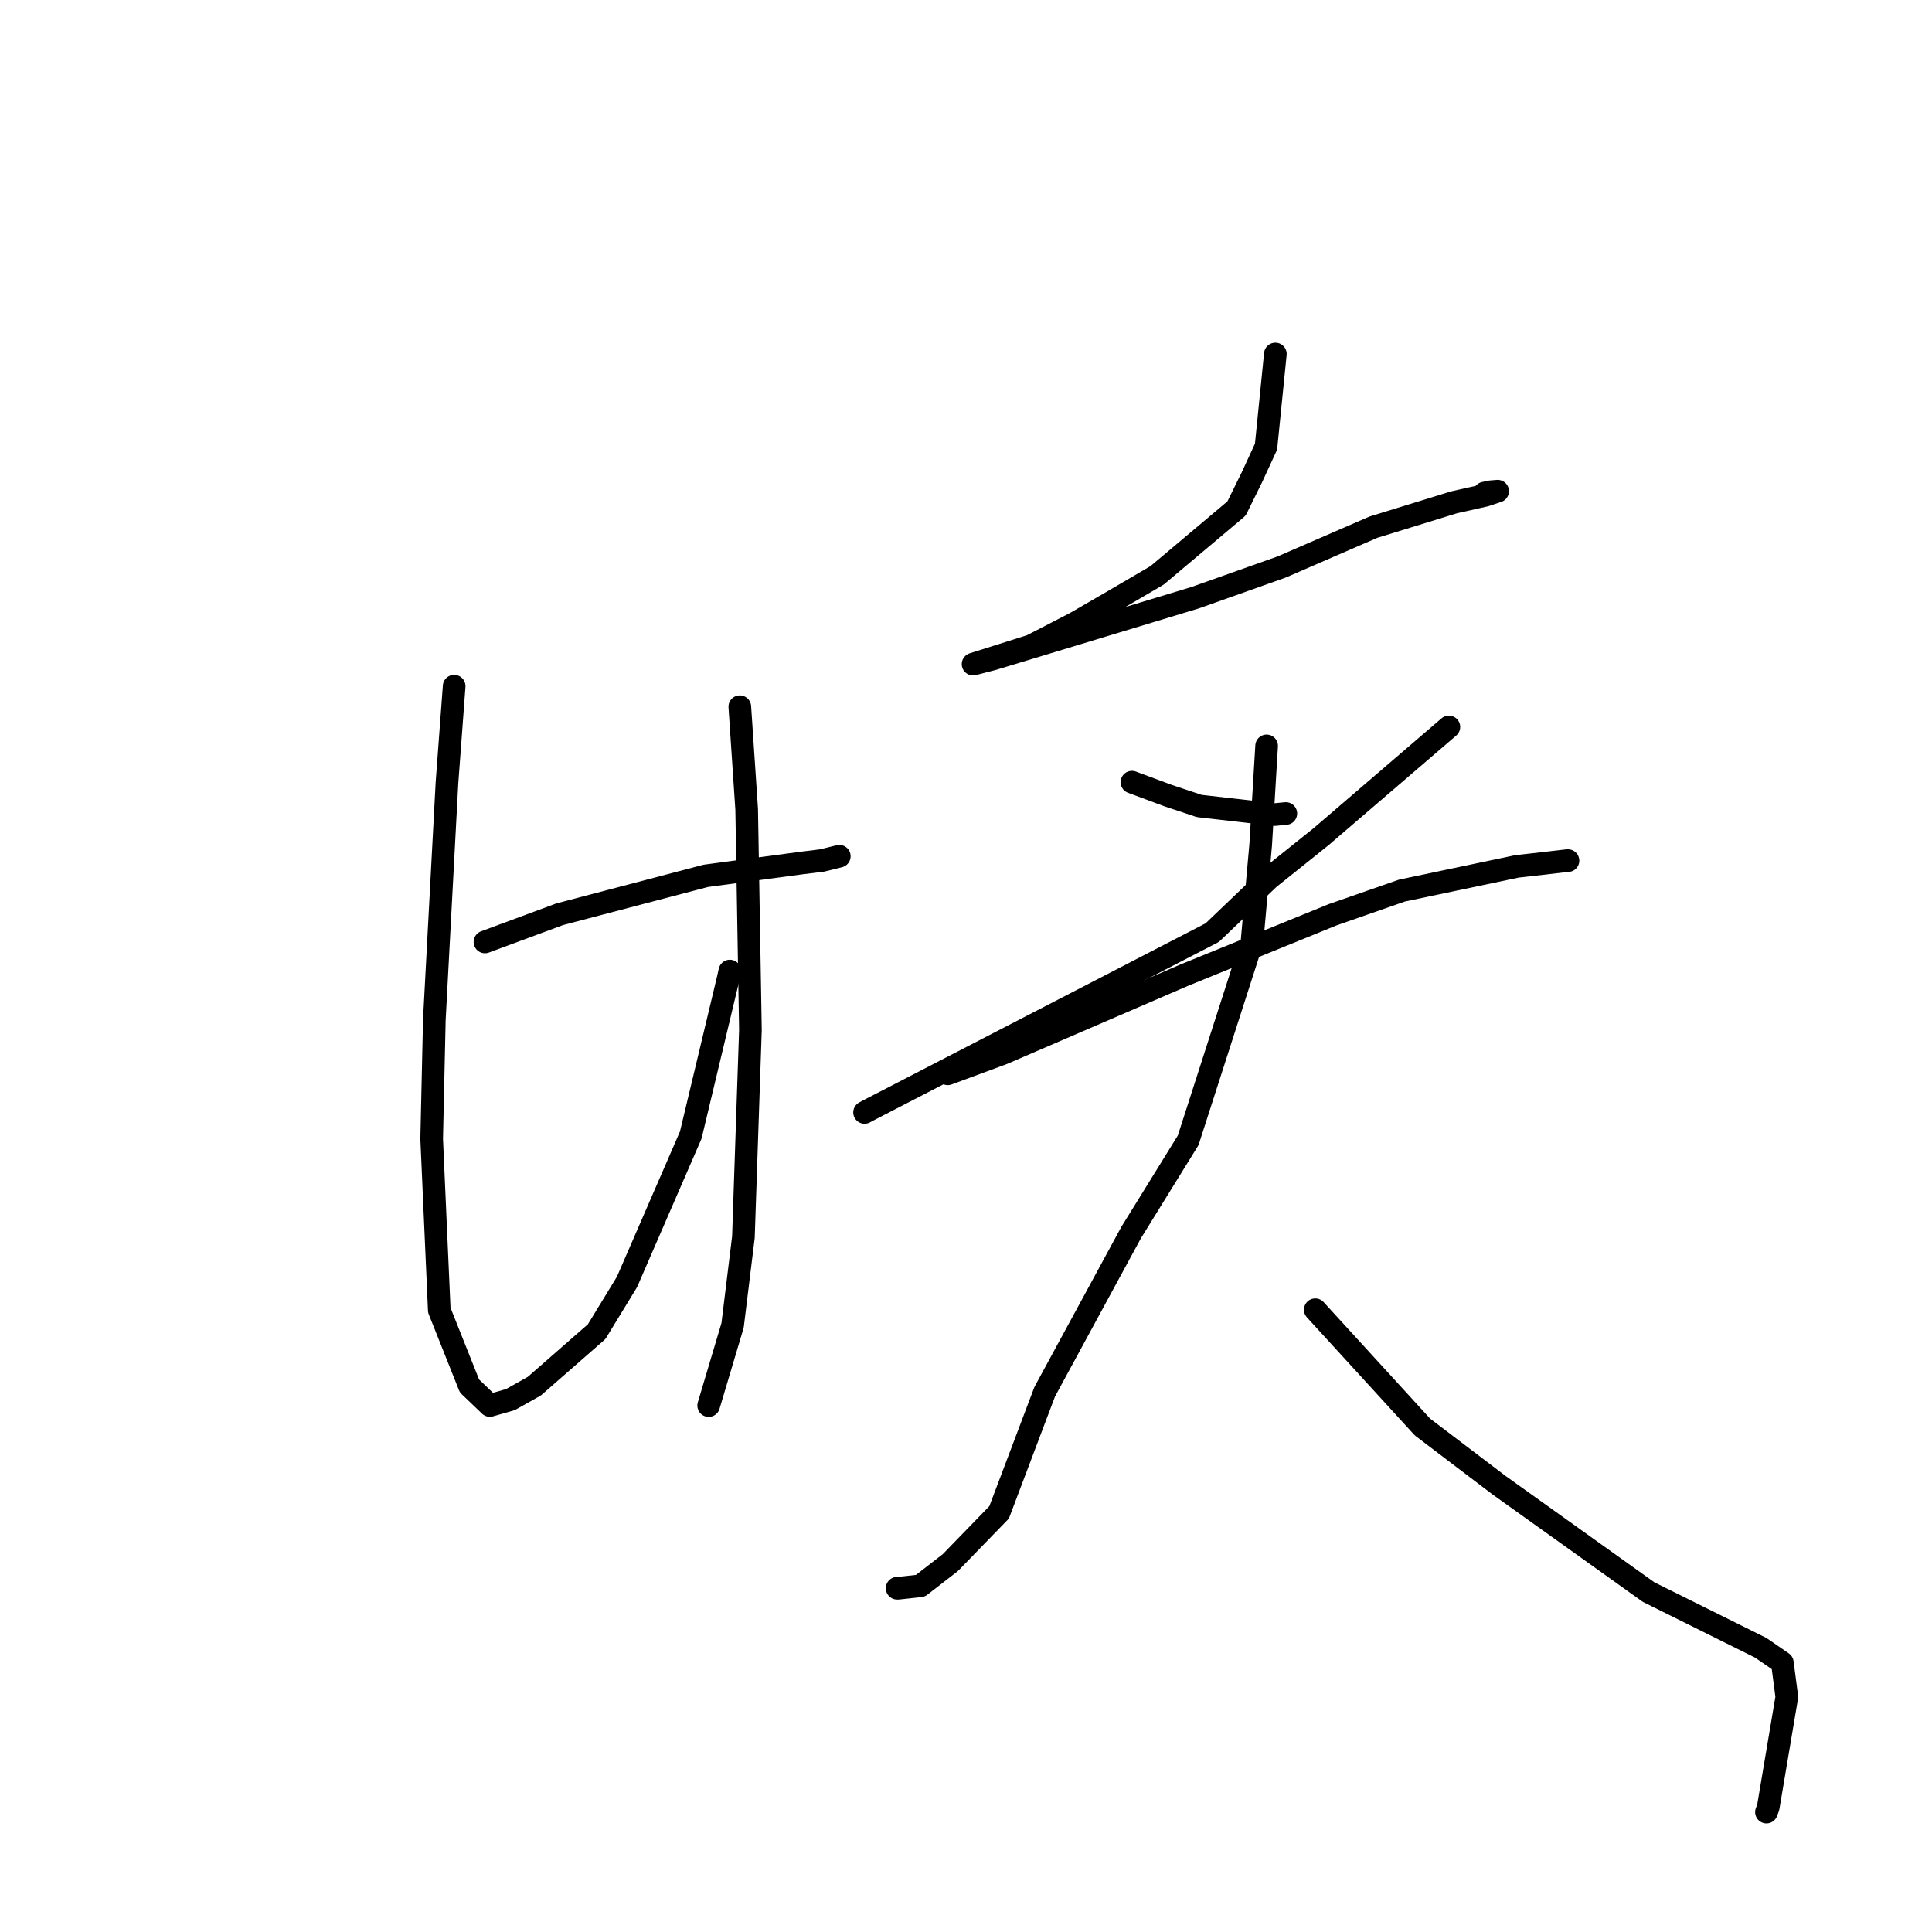 <?xml version="1.0" standalone="no"?>
    <svg width="256" height="256" xmlns="http://www.w3.org/2000/svg" version="1.1">
    <polyline stroke="black" stroke-width="3" stroke-linecap="round" fill="transparent" stroke-linejoin="round" points="64.261 124.812 74.158 121.144 93.515 116.056 106.084 114.372 108.936 114.018 111.004 113.507 111.211 113.456 " />
        <polyline stroke="black" stroke-width="3" stroke-linecap="round" fill="transparent" stroke-linejoin="round" points="60.179 90.922 59.226 103.727 57.553 135.116 57.199 150.91 58.207 173.602 62.209 183.648 64.91 186.235 67.624 185.458 70.801 183.677 79.058 176.453 83.08 169.861 91.528 150.404 96.482 129.69 96.709 128.67 " />
        <polyline stroke="black" stroke-width="3" stroke-linecap="round" fill="transparent" stroke-linejoin="round" points="98.029 93.644 98.938 107.239 99.435 136.474 98.506 163.922 97.071 175.62 94.191 185.281 93.903 186.247 " />
        <polyline stroke="black" stroke-width="3" stroke-linecap="round" fill="transparent" stroke-linejoin="round" points="168.991 46.906 167.756 59.185 165.885 63.241 163.844 67.382 153.325 76.234 147.166 79.838 142.518 82.53 136.651 85.561 129.703 87.757 128.951 87.995 128.937 87.999 131.526 87.331 158.394 79.187 169.828 75.128 181.983 69.853 192.676 66.557 196.802 65.633 198.444 65.084 197.48 65.163 196.699 65.334 " />
        <polyline stroke="black" stroke-width="3" stroke-linecap="round" fill="transparent" stroke-linejoin="round" points="149.987 103.641 154.817 105.436 158.896 106.796 168.902 107.938 170.379 107.794 " />
        <polyline stroke="black" stroke-width="3" stroke-linecap="round" fill="transparent" stroke-linejoin="round" points="191.983 96.325 175.07 110.848 168.145 116.393 160.624 123.581 115.286 147.014 114.559 147.402 " />
        <polyline stroke="black" stroke-width="3" stroke-linecap="round" fill="transparent" stroke-linejoin="round" points="125.583 142.286 132.843 139.602 156.881 129.228 176.605 121.202 185.762 118.008 200.989 114.804 204.302 114.429 207.679 114.037 207.758 114.037 207.765 114.038 207.766 114.038 " />
        <polyline stroke="black" stroke-width="3" stroke-linecap="round" fill="transparent" stroke-linejoin="round" points="167.834 98.835 167.047 111.941 165.894 124.808 157.437 151.102 149.874 163.334 138.43 184.414 132.387 200.394 125.932 207.046 121.953 210.128 119.054 210.445 118.875 210.447 " />
        <polyline stroke="black" stroke-width="3" stroke-linecap="round" fill="transparent" stroke-linejoin="round" points="174.282 173.547 188.483 189.087 198.621 196.787 218.443 210.957 233.307 218.34 236.169 220.31 236.763 224.853 234.299 239.478 234.065 240.111 " />
        </svg>